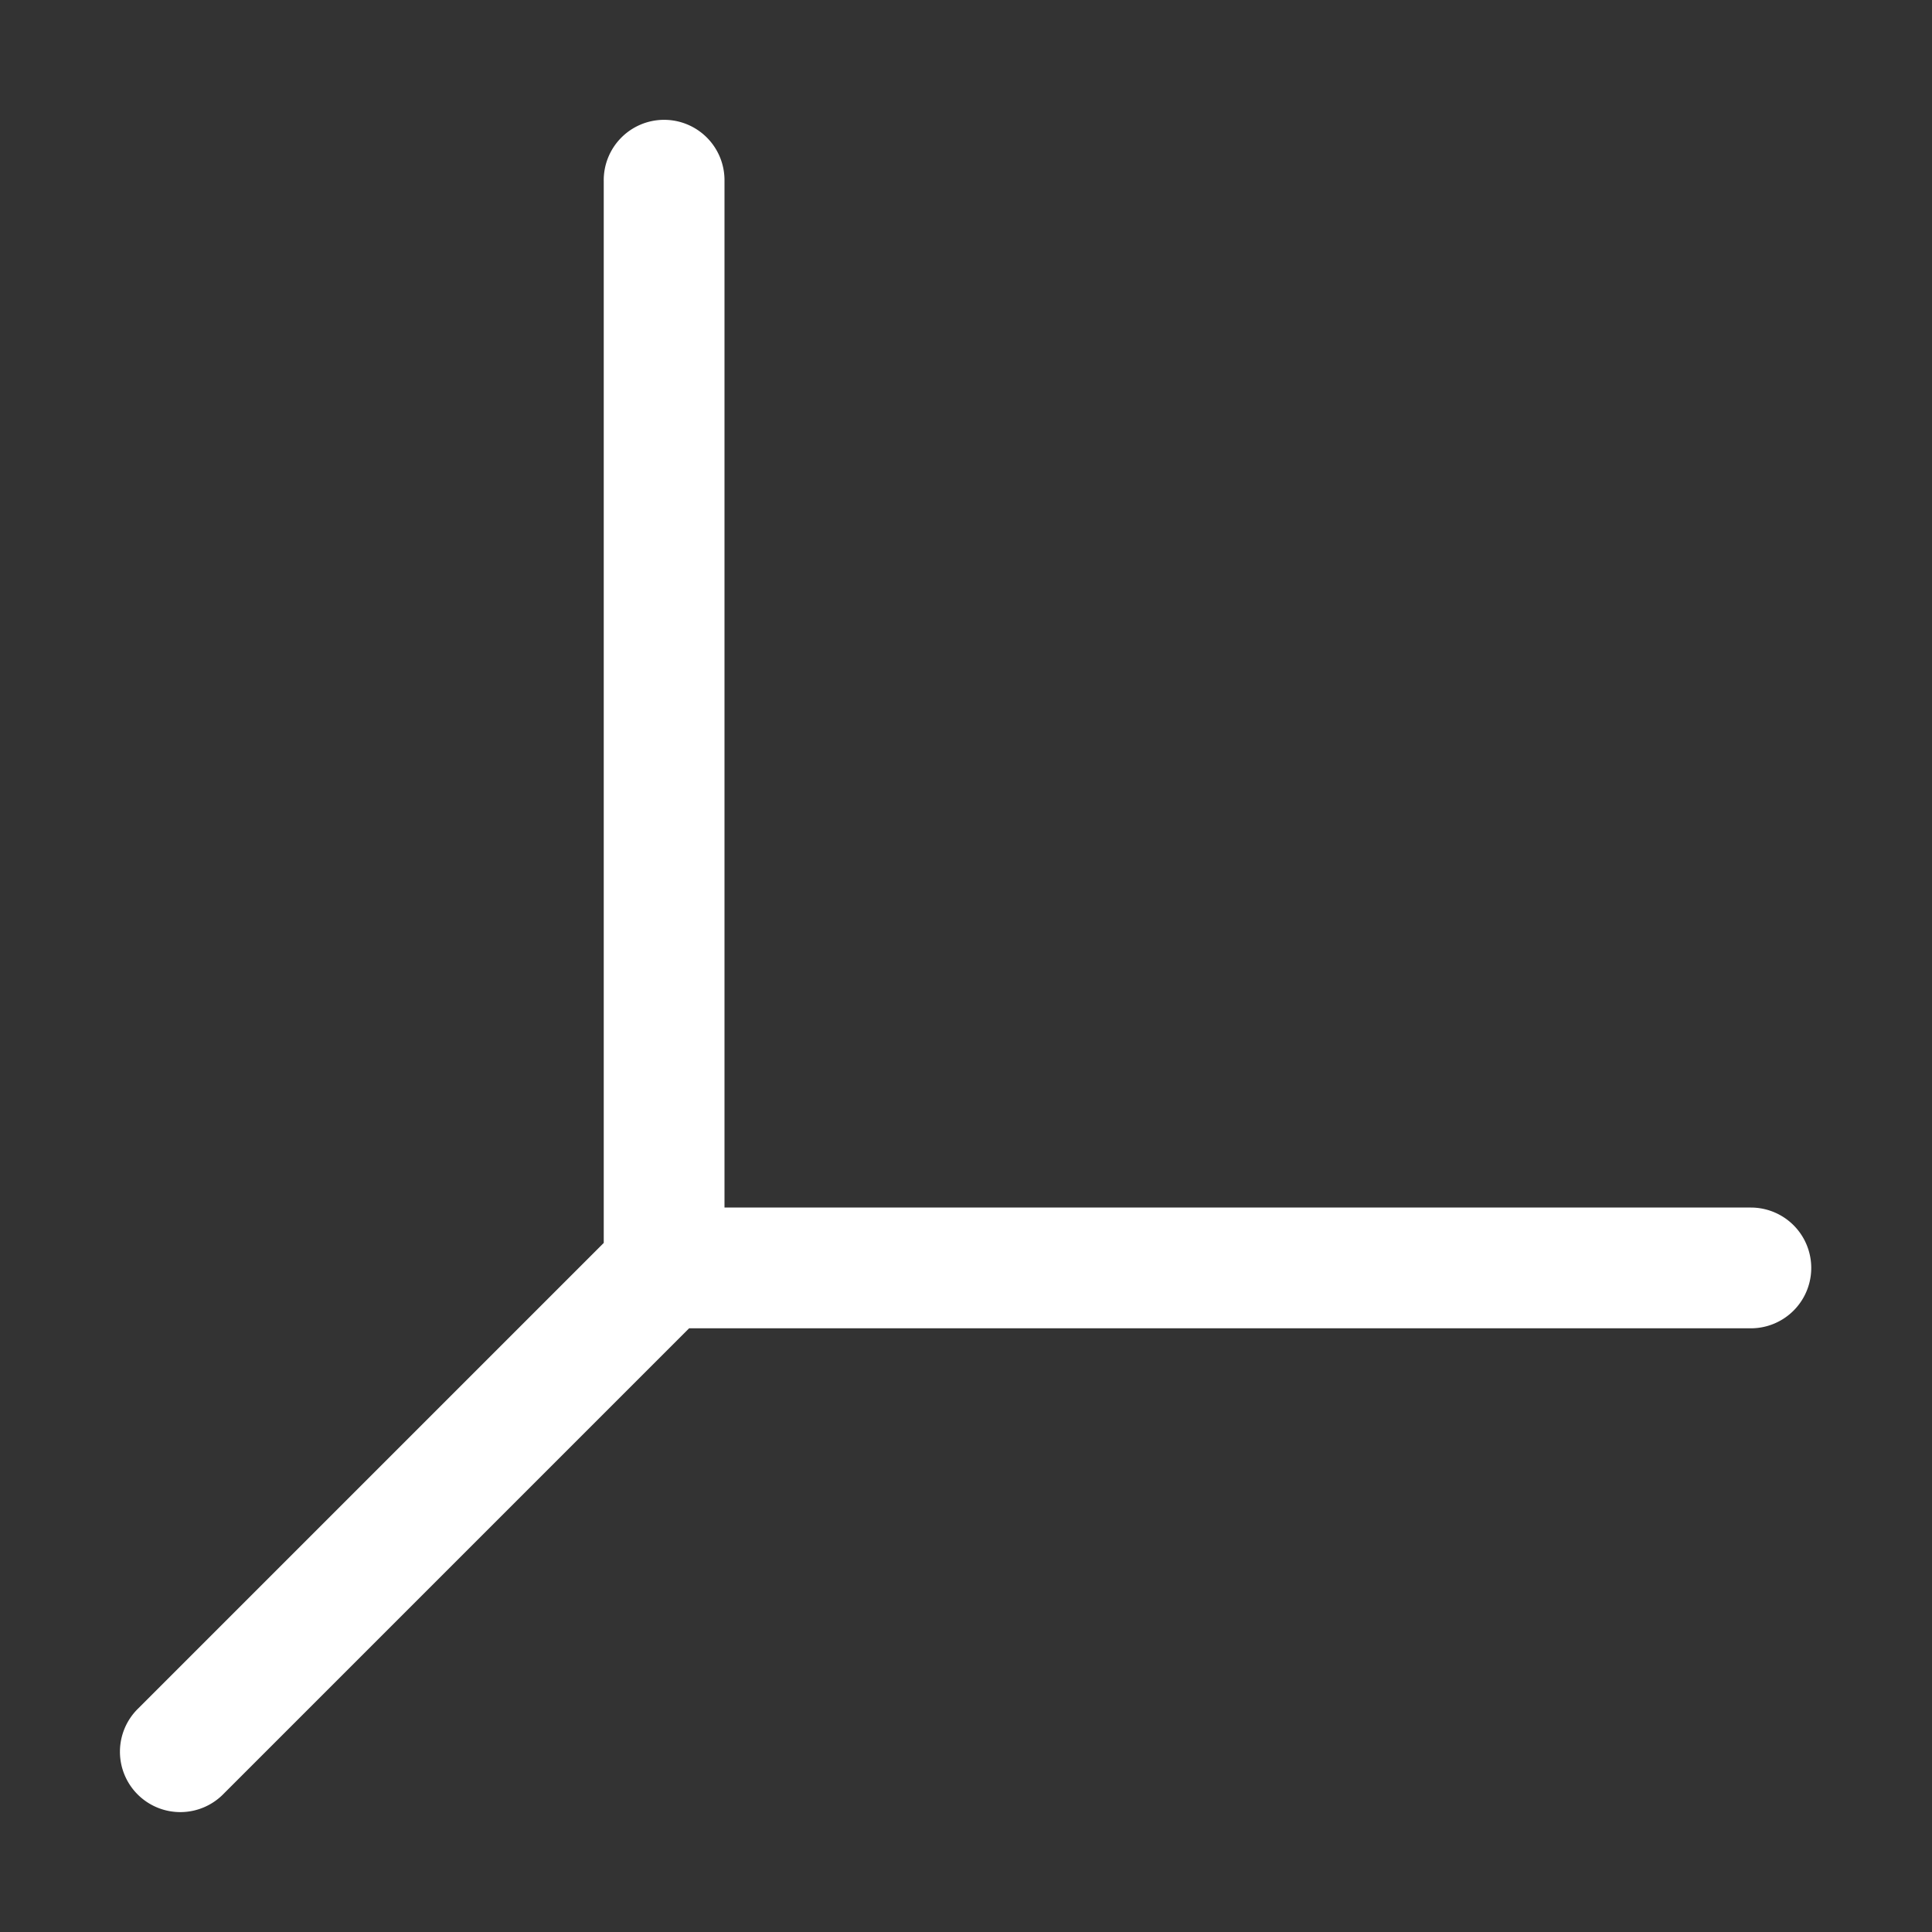 <svg height="1600" viewBox="0 0 1600 1600" width="1600" xmlns="http://www.w3.org/2000/svg" xmlns:inkscape="http://www.inkscape.org/namespaces/inkscape" xmlns:sodipodi="http://sodipodi.sourceforge.net/DTD/sodipodi-0.dtd"><rect x="0" y="0" width="1600" height="1600" fill="#333333" stroke="none"/><sodipodi:namedview pagecolor="#303030" showgrid="true"><inkscape:grid id="grid5" units="px" spacingx="100" spacingy="100" color="#4772b3" opacity="0.2" visible="true" /></sodipodi:namedview><g fill="#fff"><path d="m157.492 472.992a.5.5 0 0 0 -.492.508v8.793l-3.854 3.854a.5.5 0 1 0 .707.707l3.854-3.854h8.793a.5.5 0 1 0 0-1h-8.5v-8.5a.5.5 0 0 0 -.508-.508z" transform="matrix(100 0 0 100 -15200.005 -47199.957)"/></g></svg>